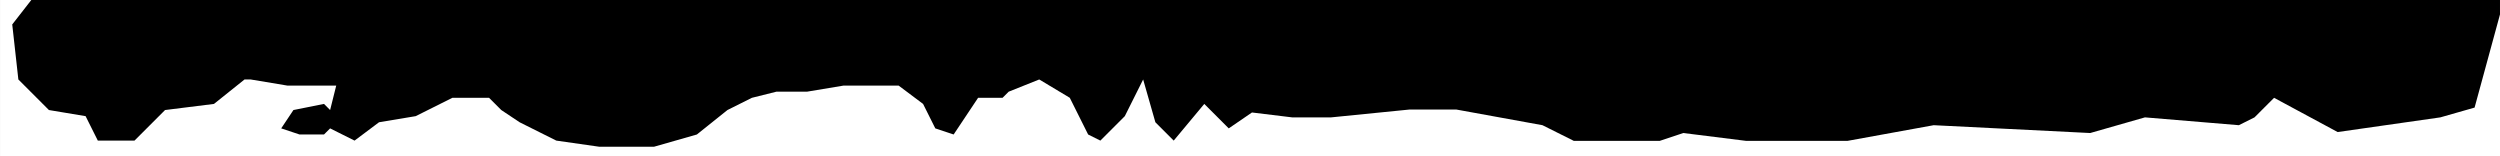 <?xml version="1.0" encoding="UTF-8" standalone="no"?>
<!-- Created with Inkscape (http://www.inkscape.org/) -->

<svg
   xmlns:dc="http://purl.org/dc/elements/1.1/"
   xmlns:cc="http://creativecommons.org/ns#"
   xmlns:rdf="http://www.w3.org/1999/02/22-rdf-syntax-ns#"
   xmlns:svg="http://www.w3.org/2000/svg"
   xmlns="http://www.w3.org/2000/svg"
   xmlns:sodipodi="http://sodipodi.sourceforge.net/DTD/sodipodi-0.dtd"
   xmlns:inkscape="http://www.inkscape.org/namespaces/inkscape"
   width="2048"
   height="128"
   viewBox="0 0 541.867 33.867"
   version="1.1"
   id="svg821"
   inkscape:version="0.92.4 (5da689c313, 2019-01-14)"
   sodipodi:docname="terr.svg"
   inkscape:export-filename="/home/sakar/workspace/moonzone/res/terr.png"
   inkscape:export-xdpi="768.00006"
   inkscape:export-ydpi="768.00006">
  <defs
     id="defs815" />
  <sodipodi:namedview
     id="base"
     pagecolor="#ffffff"
     bordercolor="#666666"
     borderopacity="1.0"
     inkscape:pageopacity="0.0"
     inkscape:pageshadow="2"
     inkscape:zoom="0.9899495"
     inkscape:cx="-78.984545"
     inkscape:cy="66.111102"
     inkscape:document-units="mm"
     inkscape:current-layer="layer1"
     showgrid="true"
     units="px"
     inkscape:snap-global="true"
     inkscape:pagecheckerboard="false"
     borderlayer="false"
     inkscape:showpageshadow="true"
     showborder="true">
    <inkscape:grid
       type="xygrid"
       id="grid1366"
       spacingx="33.867"
       spacingy="16.933"
       color="#930000"
       opacity="0.125"
       empspacing="1"
       empcolor="#b40000"
       empopacity="0.251" />
    <inkscape:grid
       type="xygrid"
       id="grid5071"
       empspacing="4"
       color="#b9b9ff"
       opacity="0.059"
       empcolor="#3f3fff"
       empopacity="0.118" />
  </sodipodi:namedview>
  <g
     inkscape:label="Layer 1"
     inkscape:groupmode="layer"
     id="layer1"
     transform="translate(0,-263.133)">
    <path
       style="fill:#000000;fill-opacity:1;stroke:none;stroke-width:0.132px;stroke-linecap:butt;stroke-linejoin:miter;stroke-opacity:1"
       d="m 0,263.133 v 33.867 h 541.867 v -33.867 z"
       id="path5122"
       inkscape:connector-curvature="0"
       sodipodi:nodetypes="ccccc" />
    <path
       style="fill:#ffffff;fill-opacity:1;stroke:none;stroke-width:1.28px;stroke-linecap:butt;stroke-linejoin:miter;stroke-opacity:1"
       d="m 0,0 v 128 h 656 l 368,0 1024,0 V 0 l -24,88 -28,8 -84,12 -52,-28 -16,16 -12.801,6.4 L 1754.4,96 l -44.801,12.801 -128,-6.4 -70.4,12.799 H 1428 l -51.199,-6.398 -19.201,6.398 h -70.4 l -25.6,-12.799 -70.4,-12.801 h -38.398 l -64,6.4 h -32 L 1024,92 1005,105 985,85 l -25,30 -15,-15 -10,-35 -15,30 -20,20 -10,-5 -15,-30 -25,-15 -25,10 -5,5 h -20 l -20,30 -15,-5 -10,-20 -20,-15 h -45 l -30,5 h -25 l -20,5 -20,10 -25,20 -35,10 H 490 L 455,115 425,100 410,90 400,80 h -30 l -30,15 -30,5 -20,15 -20,-10 -5,5 h -20 l -15,-5 10,-15 25,-5 5,5 5,-20 h -40 l -30,-5 h -5 l -25,20 -40,5 -25,25 H 80 L 70,95 40,90 15,65 10,20 25.6,0 Z"
       transform="matrix(0.265,0,0,0.265,0,263.133)"
       id="path832"
       inkscape:connector-curvature="0"
       sodipodi:nodetypes="cccccccccccccccccccccccccccccccccccccccccccccccccccccccccccccccccccccccccccccccc" />
  </g>
</svg>
